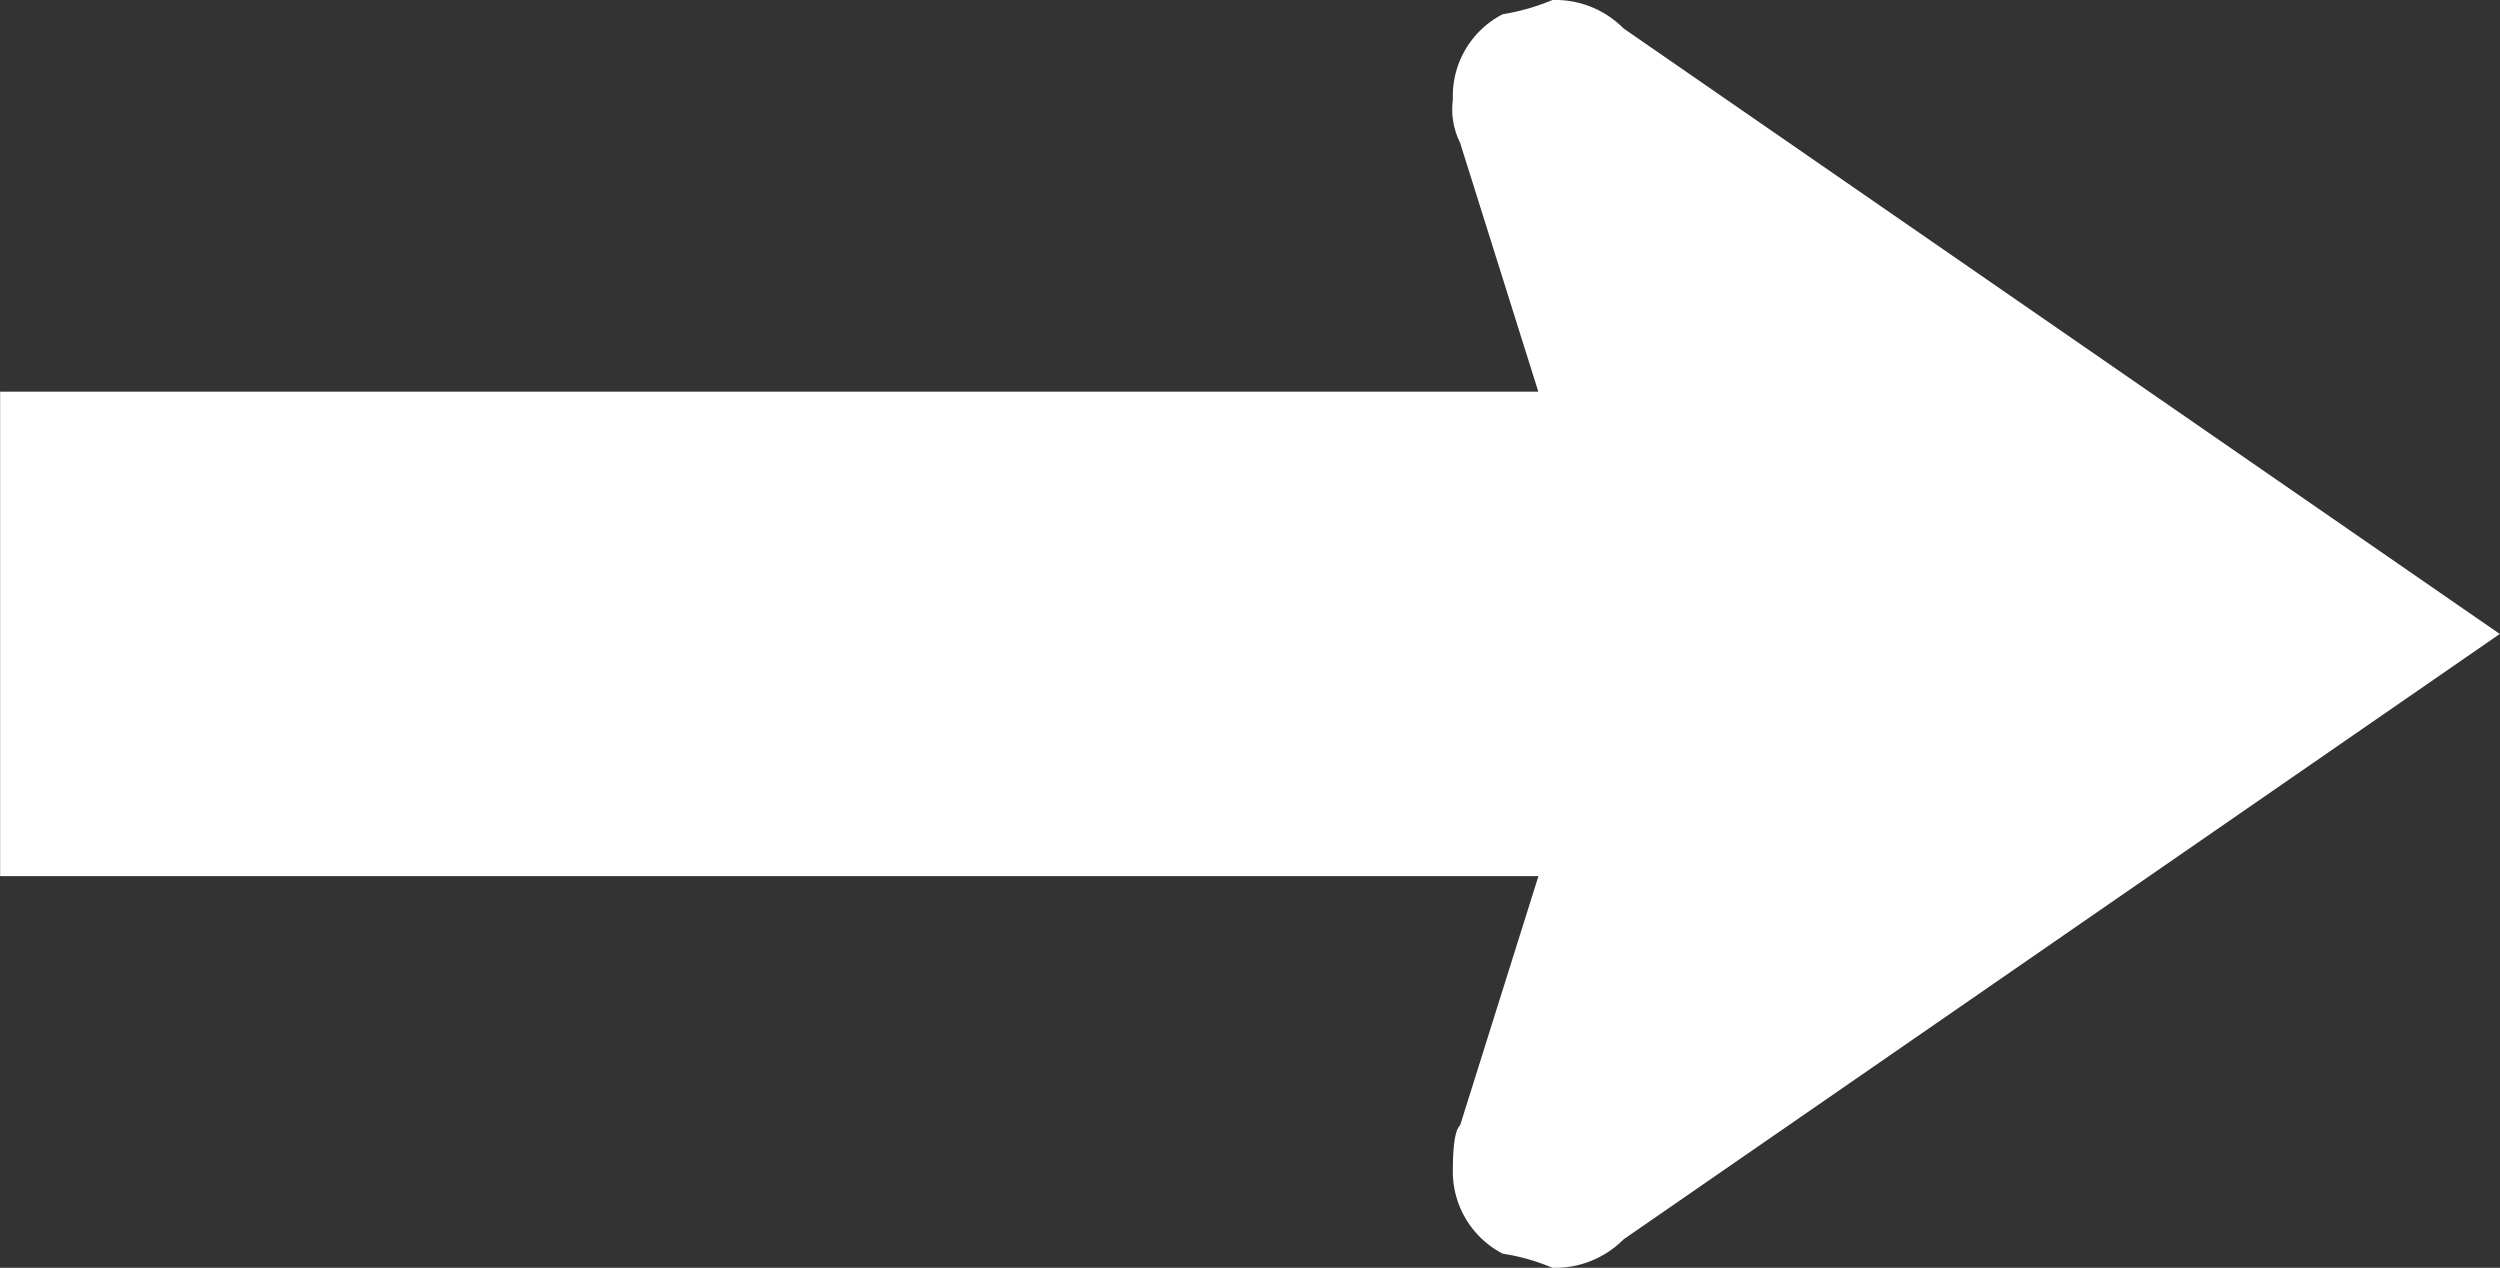 <svg
  xmlns="http://www.w3.org/2000/svg"
  width="19.666"
  height="9.973"
  viewBox="0 0 19.666 9.973"
>
  <rect x="0" y="0" width="19.666" height="9.973" fill="#333333" stroke="none"/>
  <path
    d="M754.585,4261.965l.616-1.96H743.1v-3.811h12.1l-.616-1.96a.581.581,0,0,1-.056-.337.723.723,0,0,1,.392-.672,1.72,1.72,0,0,0,.391-.112.757.757,0,0,1,.56.224l6.892,4.763-6.892,4.762a.759.759,0,0,1-.56.224,1.622,1.622,0,0,0-.391-.111.728.728,0,0,1-.392-.674C754.529,4262.114,754.547,4262,754.585,4261.965Z"
    transform="translate(-743.099 -4253.113)"
    fill="#fff"
  />
</svg>
